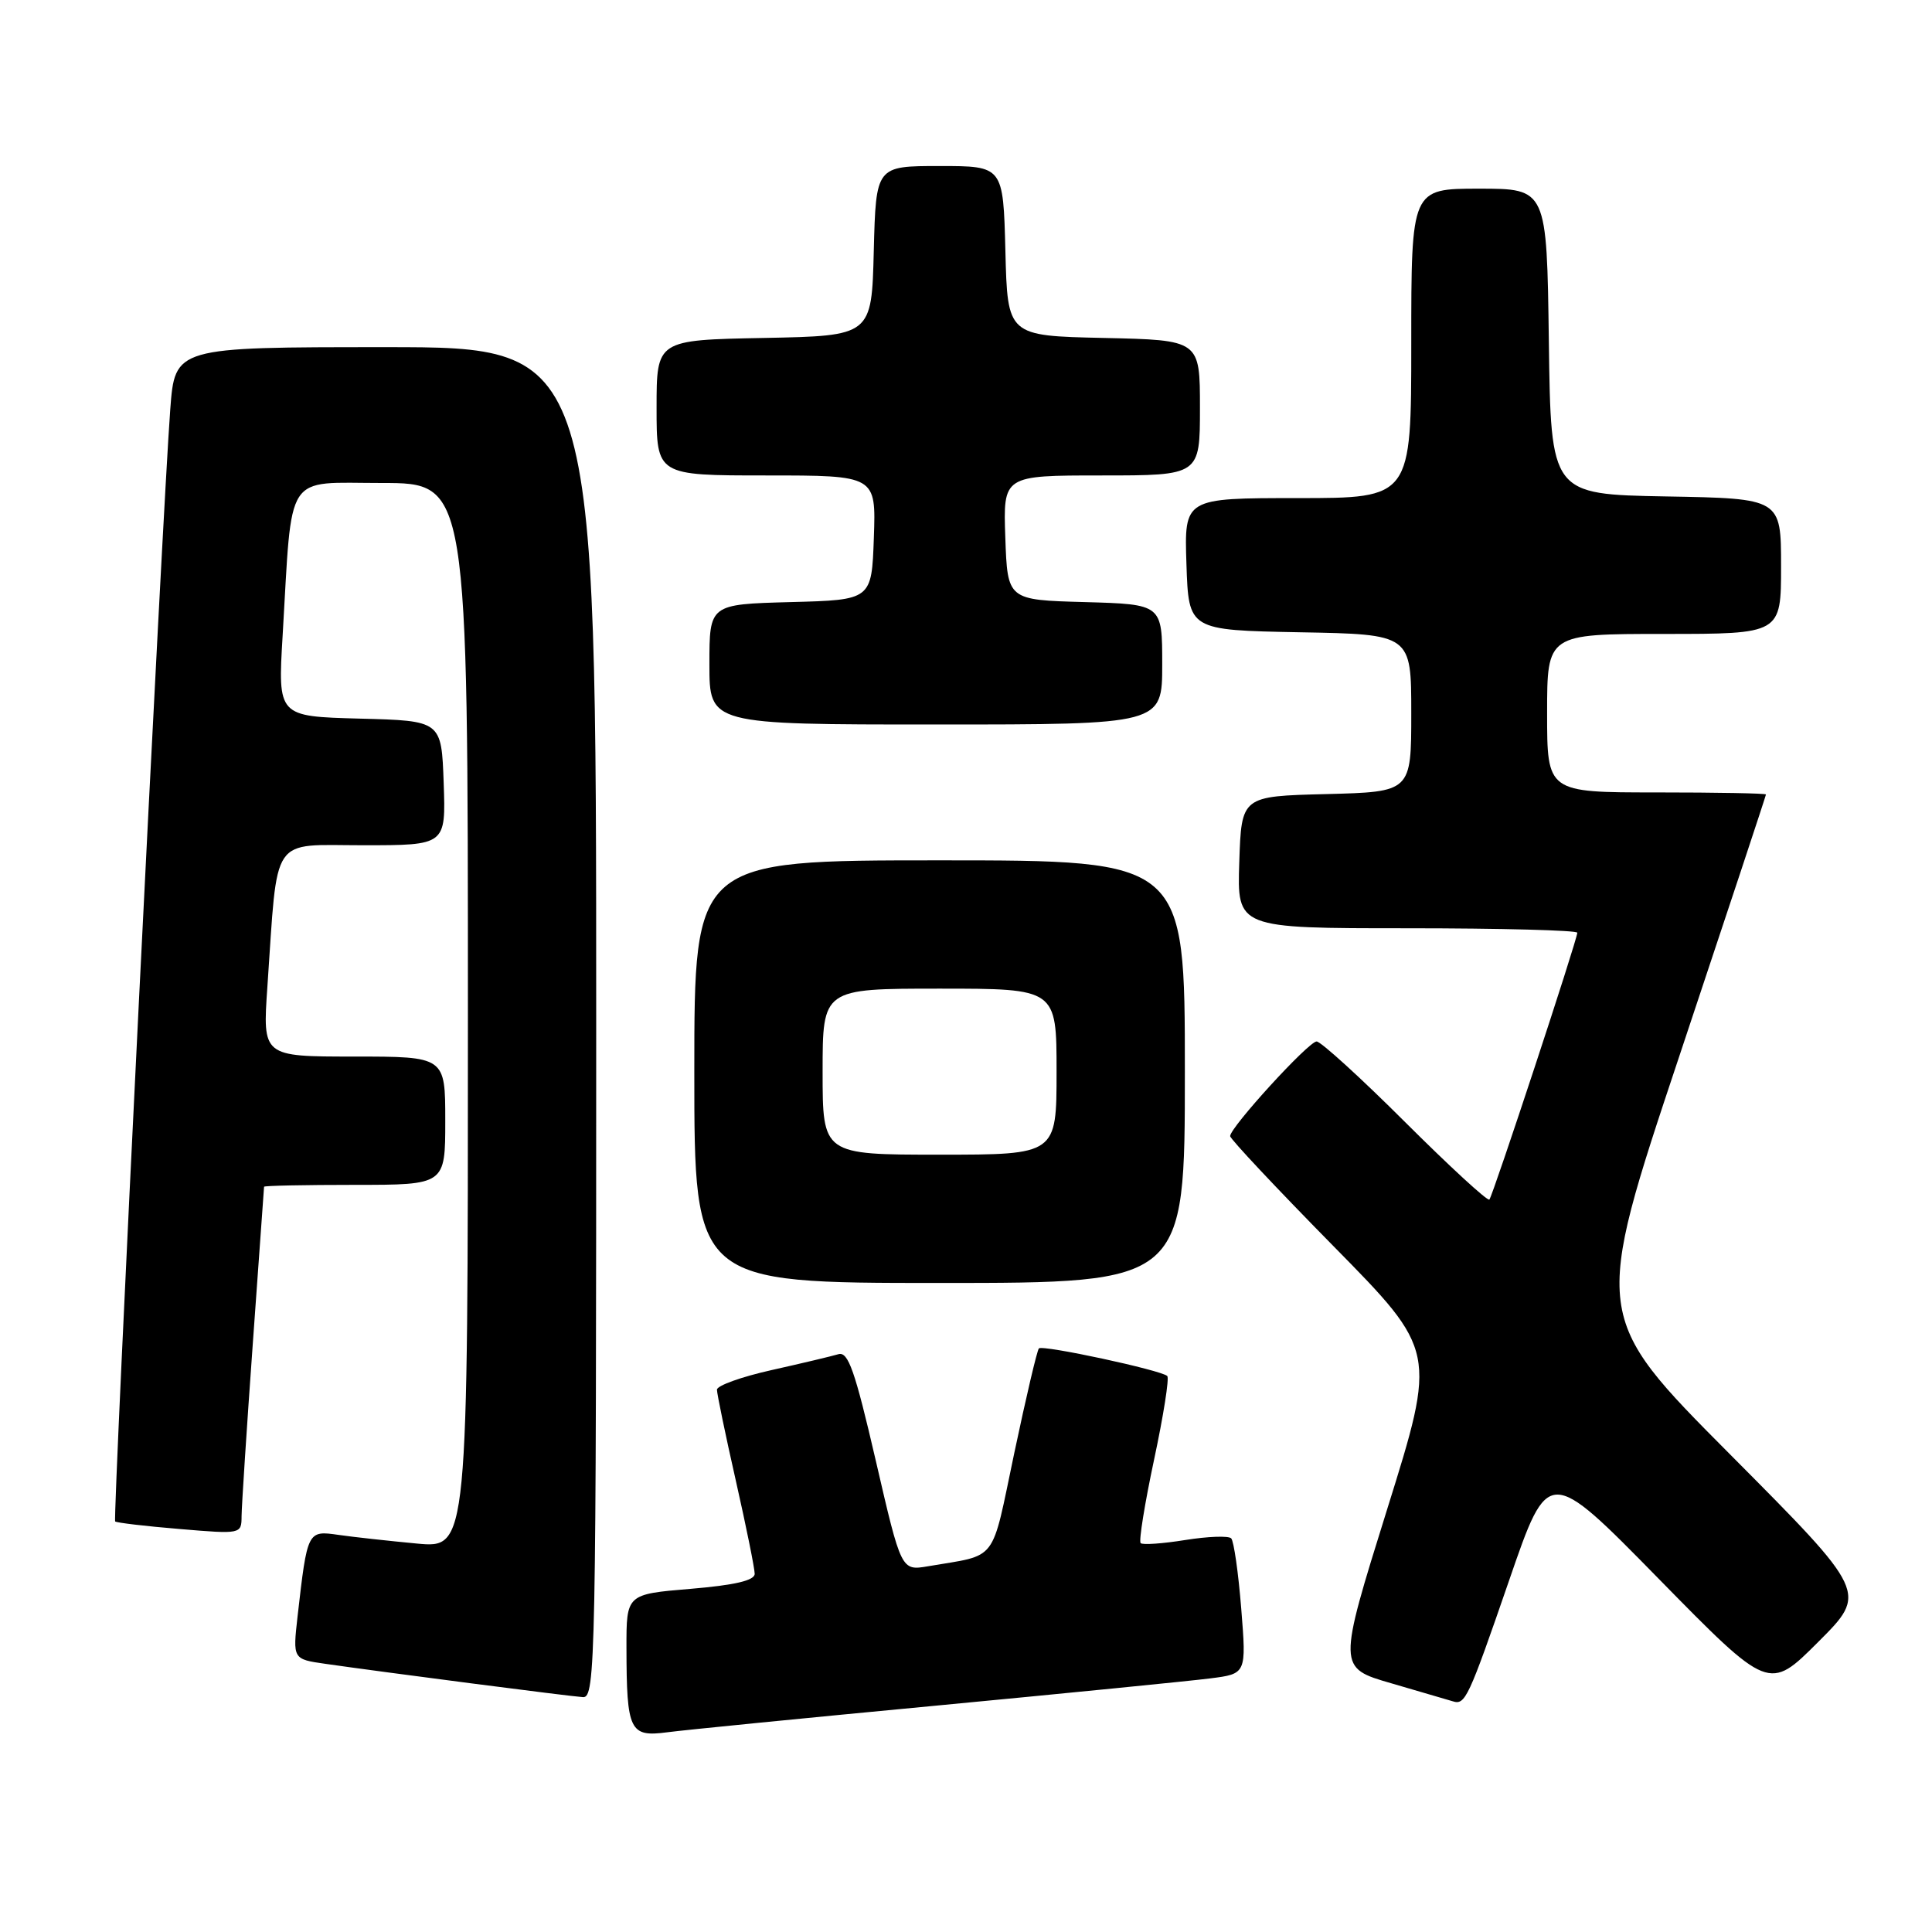 <?xml version="1.0" encoding="UTF-8" standalone="no"?>
<!DOCTYPE svg PUBLIC "-//W3C//DTD SVG 1.1//EN" "http://www.w3.org/Graphics/SVG/1.1/DTD/svg11.dtd" >
<svg xmlns="http://www.w3.org/2000/svg" xmlns:xlink="http://www.w3.org/1999/xlink" version="1.1" viewBox="0 0 256 256">
 <g >
 <path fill="currentColor"
d=" M 124.00 226.01 C 141.32 224.36 157.67 222.74 160.33 222.40 C 165.16 221.79 165.16 221.79 164.47 213.15 C 164.09 208.39 163.49 204.20 163.14 203.84 C 162.79 203.48 160.05 203.58 157.05 204.06 C 154.06 204.54 151.40 204.73 151.14 204.47 C 150.88 204.21 151.68 199.24 152.92 193.42 C 154.16 187.61 154.95 182.61 154.67 182.33 C 153.89 181.56 138.16 178.17 137.66 178.67 C 137.42 178.91 135.96 185.14 134.40 192.52 C 131.28 207.33 132.35 205.93 122.96 207.54 C 119.42 208.14 119.42 208.14 116.05 193.56 C 113.28 181.60 112.39 179.05 111.09 179.44 C 110.21 179.70 106.24 180.65 102.25 181.54 C 98.26 182.43 95.00 183.60 95.00 184.14 C 95.00 184.68 96.12 190.10 97.50 196.19 C 98.88 202.29 100.00 207.84 100.00 208.54 C 100.00 209.42 97.36 210.04 91.50 210.53 C 83.00 211.24 83.00 211.24 83.01 218.37 C 83.03 229.35 83.44 230.19 88.38 229.54 C 90.64 229.24 106.67 227.65 124.00 226.01 Z  M 199.97 209.40 C 205.17 194.29 205.17 194.29 219.78 209.19 C 234.40 224.09 234.40 224.09 240.93 217.56 C 247.46 211.03 247.46 211.03 229.24 192.71 C 211.02 174.40 211.02 174.40 222.51 139.97 C 228.83 121.03 234.00 105.41 234.00 105.27 C 234.00 105.12 227.47 105.00 219.50 105.00 C 205.00 105.00 205.00 105.00 205.00 94.50 C 205.00 84.00 205.00 84.00 220.50 84.00 C 236.00 84.00 236.00 84.00 236.00 75.03 C 236.00 66.05 236.00 66.05 220.75 65.78 C 205.50 65.50 205.50 65.50 205.23 45.25 C 204.96 25.00 204.96 25.00 195.98 25.00 C 187.00 25.00 187.00 25.00 187.00 45.50 C 187.00 66.00 187.00 66.00 171.96 66.00 C 156.92 66.00 156.92 66.00 157.21 74.75 C 157.50 83.50 157.50 83.50 172.25 83.78 C 187.00 84.05 187.00 84.05 187.00 94.49 C 187.00 104.93 187.00 104.93 175.75 105.22 C 164.50 105.50 164.50 105.50 164.21 114.25 C 163.92 123.00 163.92 123.00 186.46 123.00 C 198.86 123.00 209.00 123.27 209.00 123.59 C 209.00 124.50 197.81 158.44 197.35 158.95 C 197.12 159.20 192.10 154.58 186.20 148.70 C 180.30 142.81 175.01 138.00 174.46 138.00 C 173.39 138.00 163.00 149.38 163.00 150.54 C 163.00 150.91 169.16 157.47 176.68 165.11 C 190.36 179.01 190.36 179.01 183.80 200.00 C 177.25 220.99 177.25 220.99 184.37 223.05 C 188.29 224.19 191.95 225.26 192.50 225.43 C 194.15 225.96 194.56 225.09 199.97 209.40 Z  M 79.00 135.50 C 79.00 46.00 79.00 46.00 51.09 46.00 C 23.18 46.00 23.18 46.00 22.56 54.25 C 21.51 68.23 14.92 201.25 15.26 201.60 C 15.44 201.77 19.28 202.23 23.79 202.60 C 31.97 203.29 32.00 203.28 32.01 200.89 C 32.02 199.58 32.69 189.28 33.50 178.00 C 34.31 166.72 34.98 157.39 34.99 157.25 C 34.99 157.11 40.40 157.00 47.00 157.00 C 59.00 157.00 59.00 157.00 59.00 148.50 C 59.00 140.00 59.00 140.00 46.89 140.00 C 34.79 140.00 34.79 140.00 35.43 130.75 C 36.84 110.34 35.71 112.00 48.13 112.00 C 59.08 112.00 59.08 112.00 58.79 103.75 C 58.50 95.50 58.50 95.50 47.66 95.22 C 36.81 94.93 36.81 94.93 37.45 84.22 C 38.75 62.21 37.58 64.00 50.59 64.00 C 62.00 64.00 62.00 64.00 62.00 134.58 C 62.00 205.16 62.00 205.16 55.25 204.53 C 51.54 204.18 46.86 203.67 44.85 203.38 C 40.74 202.79 40.73 202.81 39.43 214.17 C 38.79 219.85 38.79 219.85 43.14 220.47 C 51.02 221.60 75.46 224.77 77.25 224.88 C 78.90 224.99 79.00 220.12 79.00 135.50 Z  M 157.00 142.00 C 157.00 114.00 157.00 114.00 124.50 114.00 C 92.00 114.00 92.00 114.00 92.00 142.00 C 92.00 170.00 92.00 170.00 124.50 170.00 C 157.00 170.00 157.00 170.00 157.00 142.00 Z  M 154.00 88.03 C 154.00 80.07 154.00 80.07 143.75 79.78 C 133.50 79.50 133.50 79.50 133.21 71.25 C 132.92 63.00 132.92 63.00 145.96 63.00 C 159.00 63.00 159.00 63.00 159.00 54.03 C 159.00 45.06 159.00 45.06 146.25 44.78 C 133.50 44.50 133.50 44.50 133.22 33.25 C 132.93 22.00 132.93 22.00 124.50 22.00 C 116.07 22.00 116.07 22.00 115.78 33.25 C 115.50 44.50 115.50 44.50 101.25 44.78 C 87.00 45.05 87.00 45.05 87.00 54.03 C 87.00 63.00 87.00 63.00 101.54 63.00 C 116.08 63.00 116.08 63.00 115.79 71.25 C 115.50 79.50 115.50 79.50 104.75 79.78 C 94.00 80.07 94.00 80.07 94.00 88.03 C 94.00 96.00 94.00 96.00 124.00 96.00 C 154.00 96.00 154.00 96.00 154.00 88.03 Z  M 109.00 142.00 C 109.00 131.00 109.00 131.00 124.50 131.00 C 140.00 131.00 140.00 131.00 140.00 142.00 C 140.00 153.00 140.00 153.00 124.50 153.00 C 109.00 153.00 109.00 153.00 109.00 142.00 Z "/>
</g>
</svg>